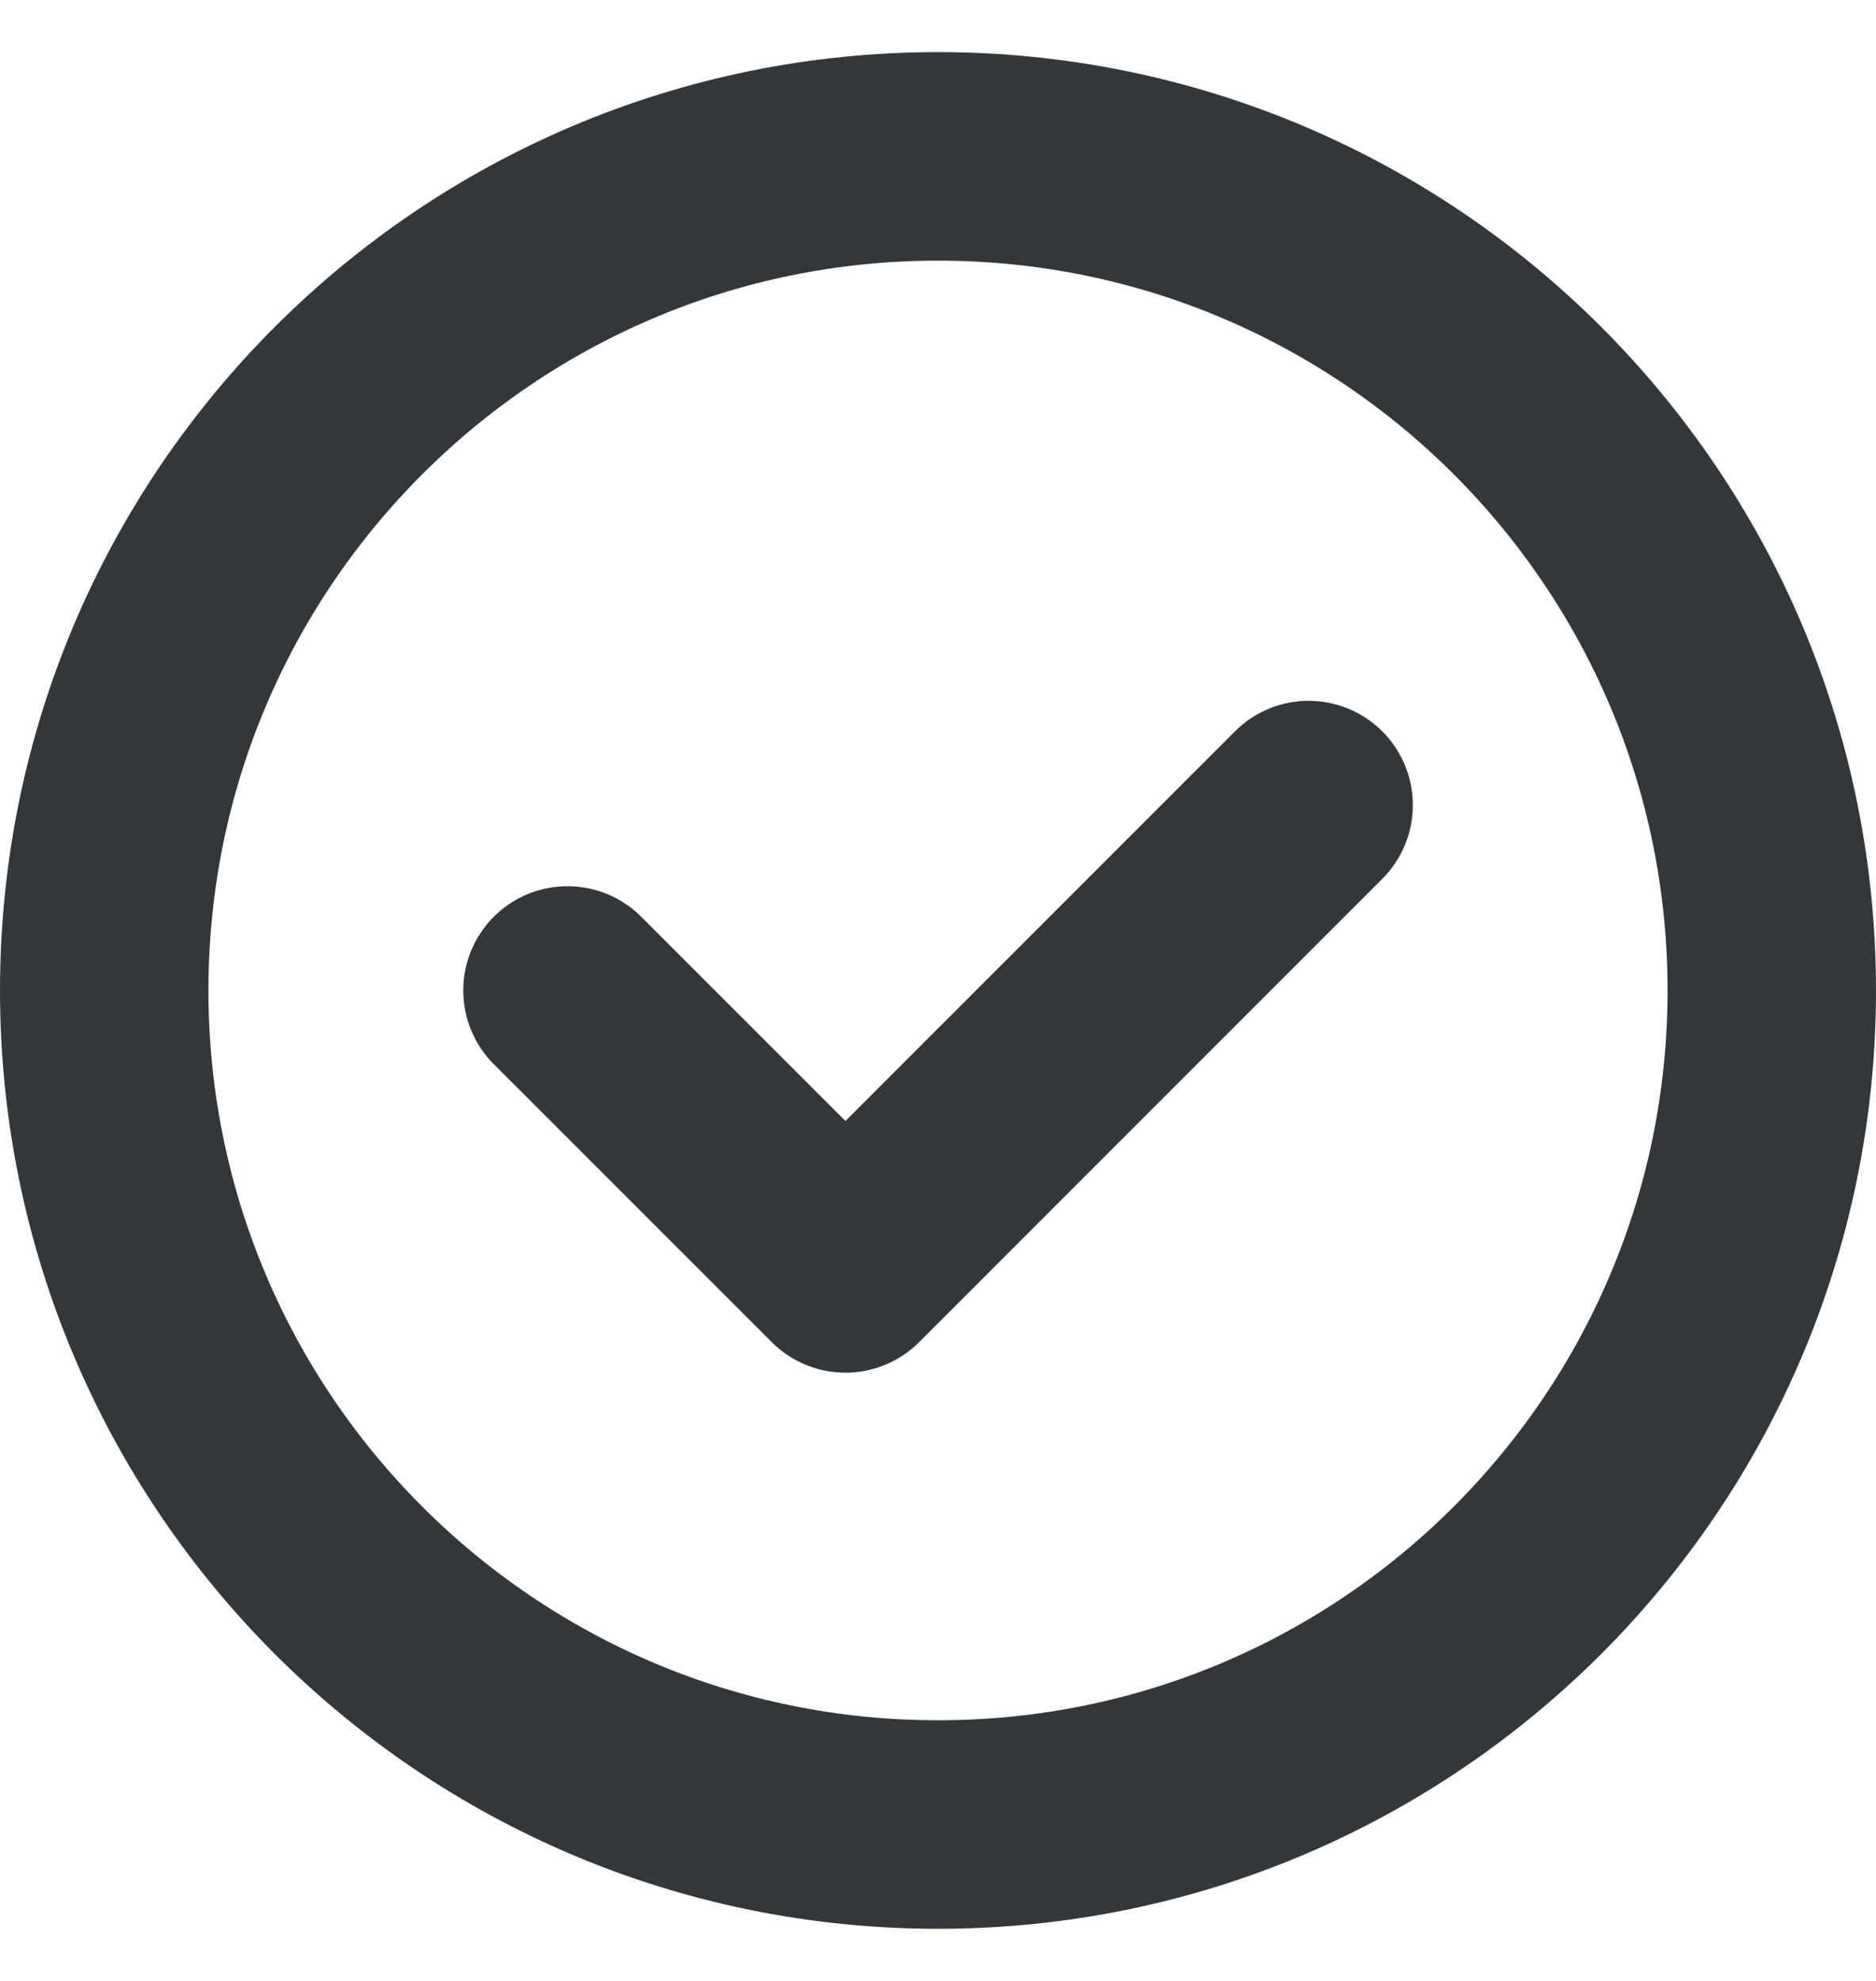 <svg width="18" height="19" viewBox="0 0 18 19" fill="none" xmlns="http://www.w3.org/2000/svg">
<path d="M1 9.5C1 5.082 4.582 1.5 9 1.5C13.418 1.5 17 5.082 17 9.5C17 13.918 13.418 17.5 9 17.5C4.582 17.5 1 13.918 1 9.5Z" stroke="#343739" stroke-width="2" stroke-linecap="round" stroke-linejoin="round"/>
<path d="M5.445 9.5L8.112 12.166L12.556 7.722" stroke="#343739" stroke-width="2" stroke-linecap="round" stroke-linejoin="round"/>
</svg>
